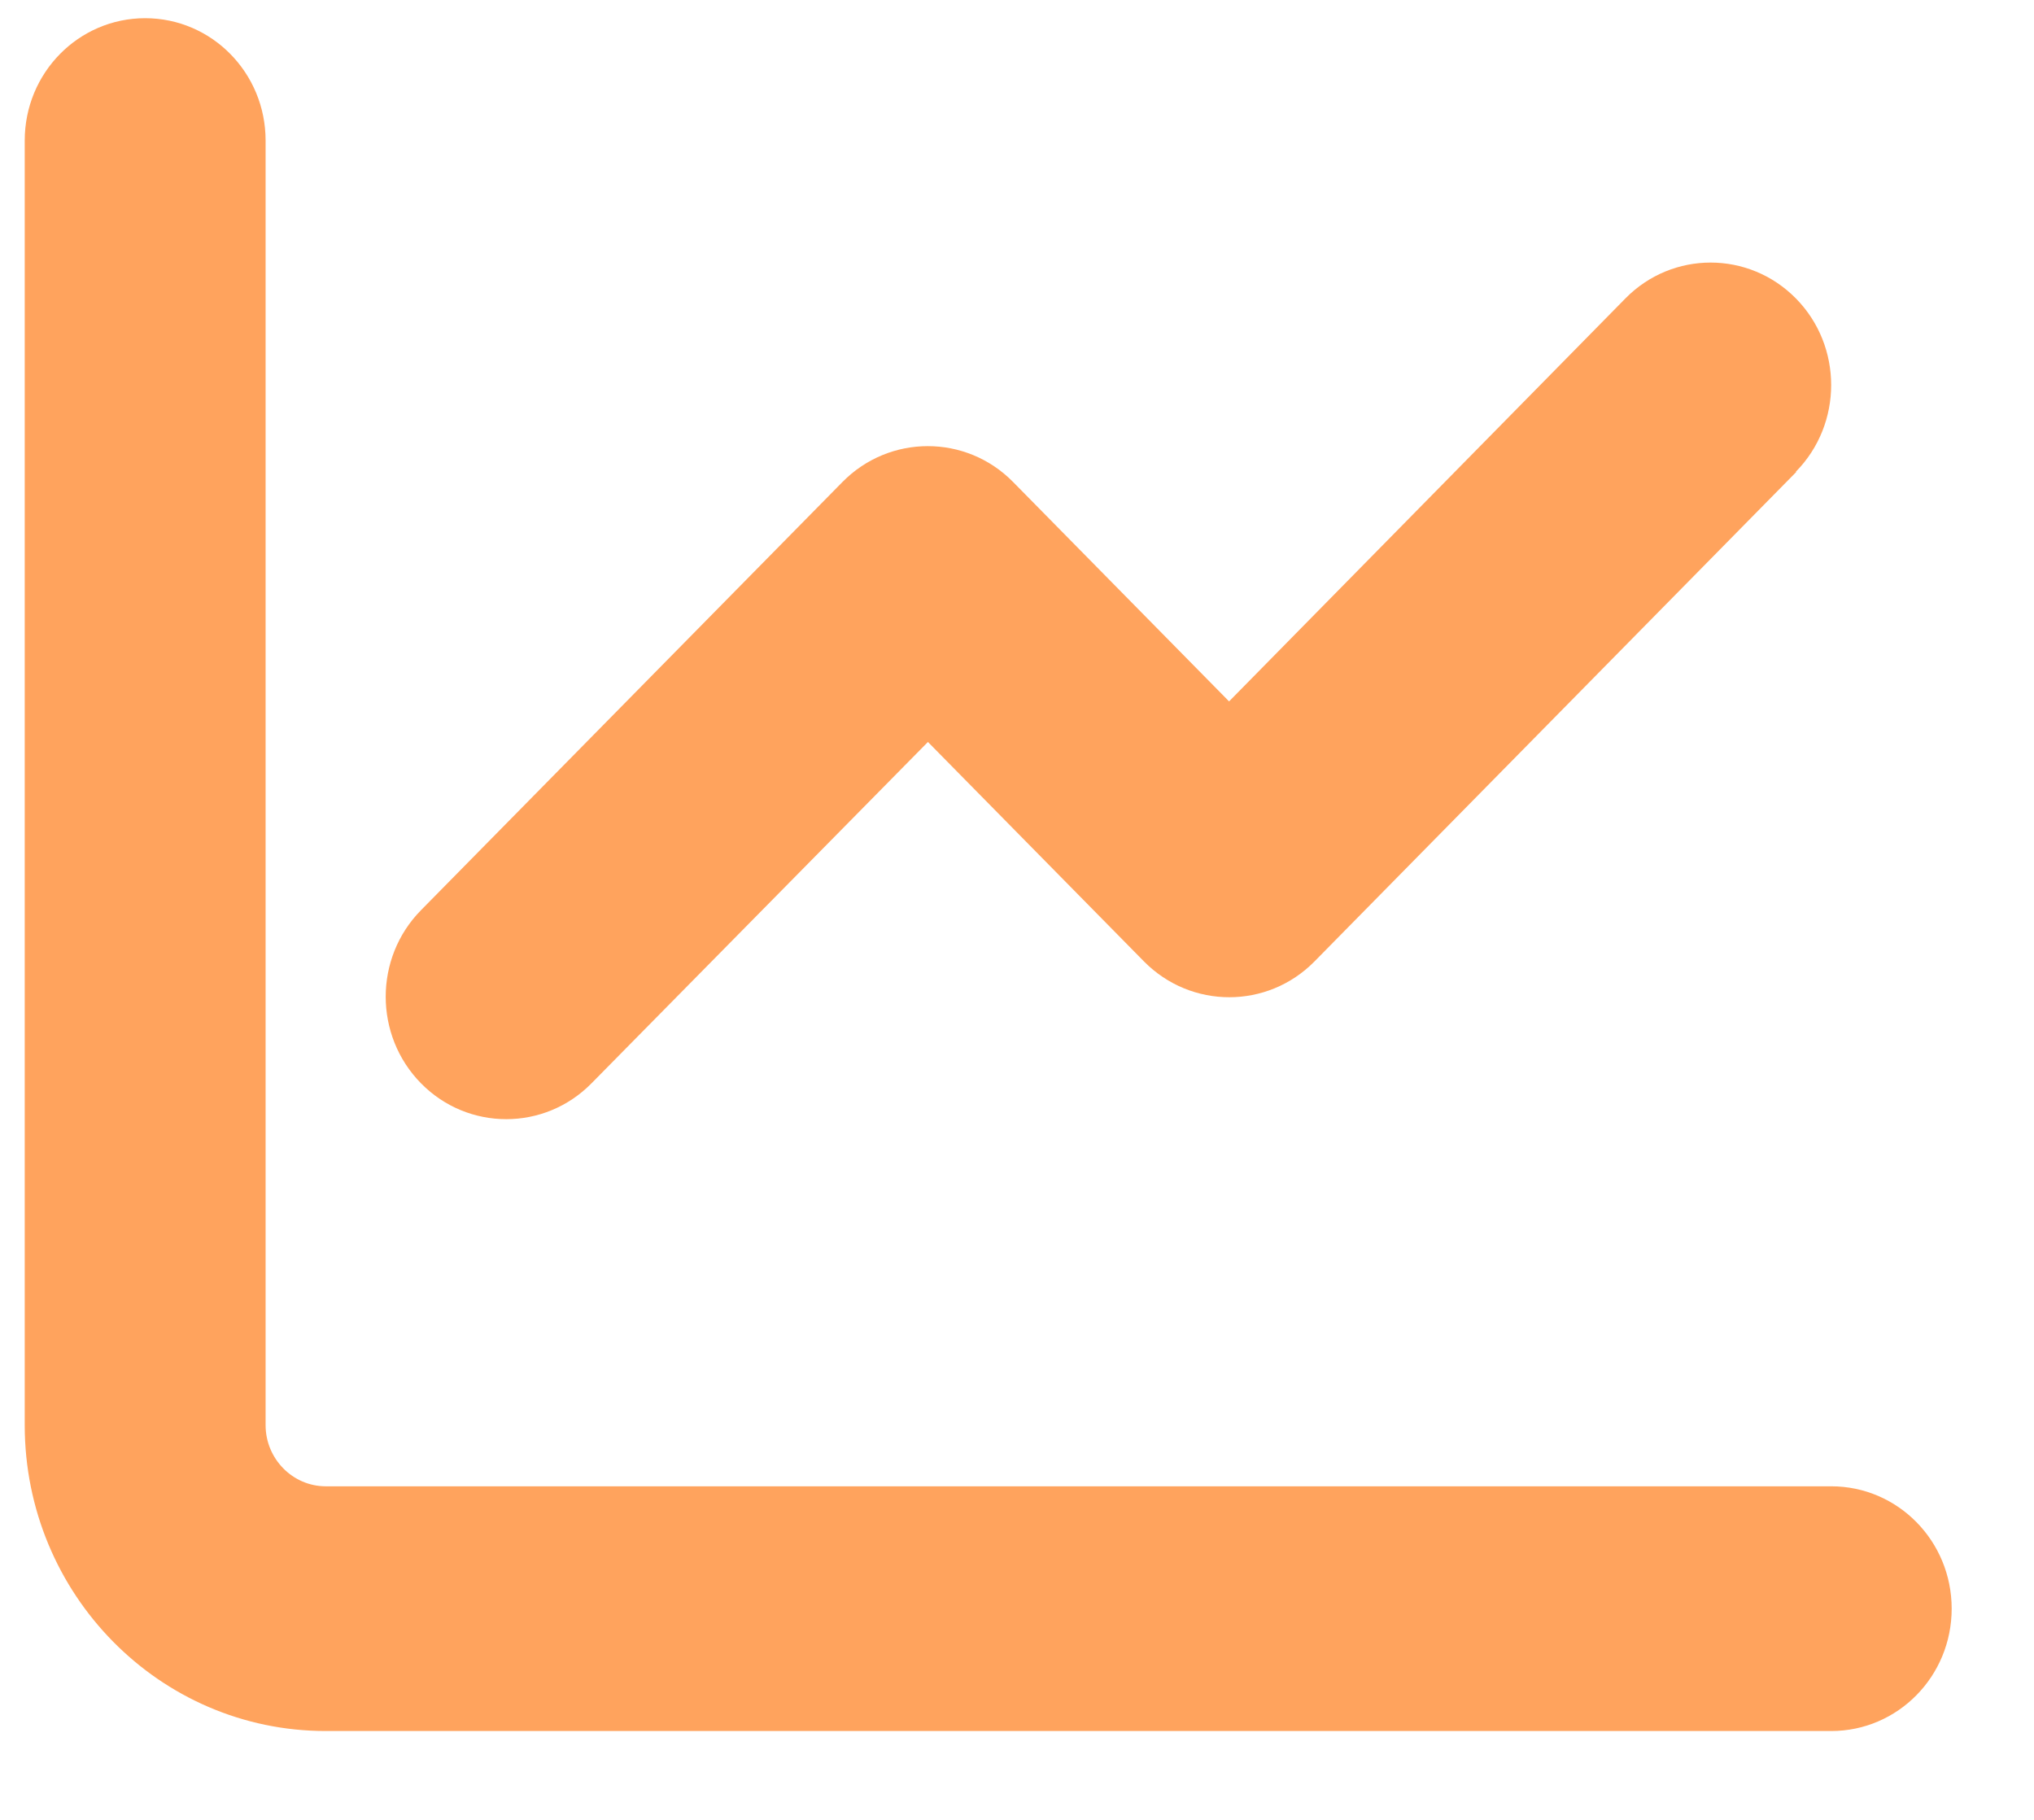 <svg width="19" height="17" viewBox="0 0 19 17" fill="none" xmlns="http://www.w3.org/2000/svg">
<path d="M2.481 1.313C2.481 0.681 1.978 0.17 1.356 0.17C0.734 0.17 0.231 0.681 0.231 1.313V13.313C0.231 14.891 1.49 16.17 3.043 16.17H17.106C17.728 16.17 18.231 15.659 18.231 15.027C18.231 14.395 17.728 13.884 17.106 13.884H3.043C2.734 13.884 2.481 13.627 2.481 13.313V1.313ZM16.776 4.406C17.215 3.959 17.215 3.234 16.776 2.788C16.336 2.341 15.622 2.341 15.183 2.788L11.481 6.552L9.463 4.502C9.024 4.056 8.31 4.056 7.87 4.502L3.933 8.502C3.493 8.948 3.493 9.673 3.933 10.12C4.372 10.566 5.086 10.566 5.525 10.12L8.668 6.931L10.686 8.981C11.126 9.427 11.84 9.427 12.279 8.981L16.779 4.409L16.776 4.406Z" fill="#FFA35D"/>
</svg>
